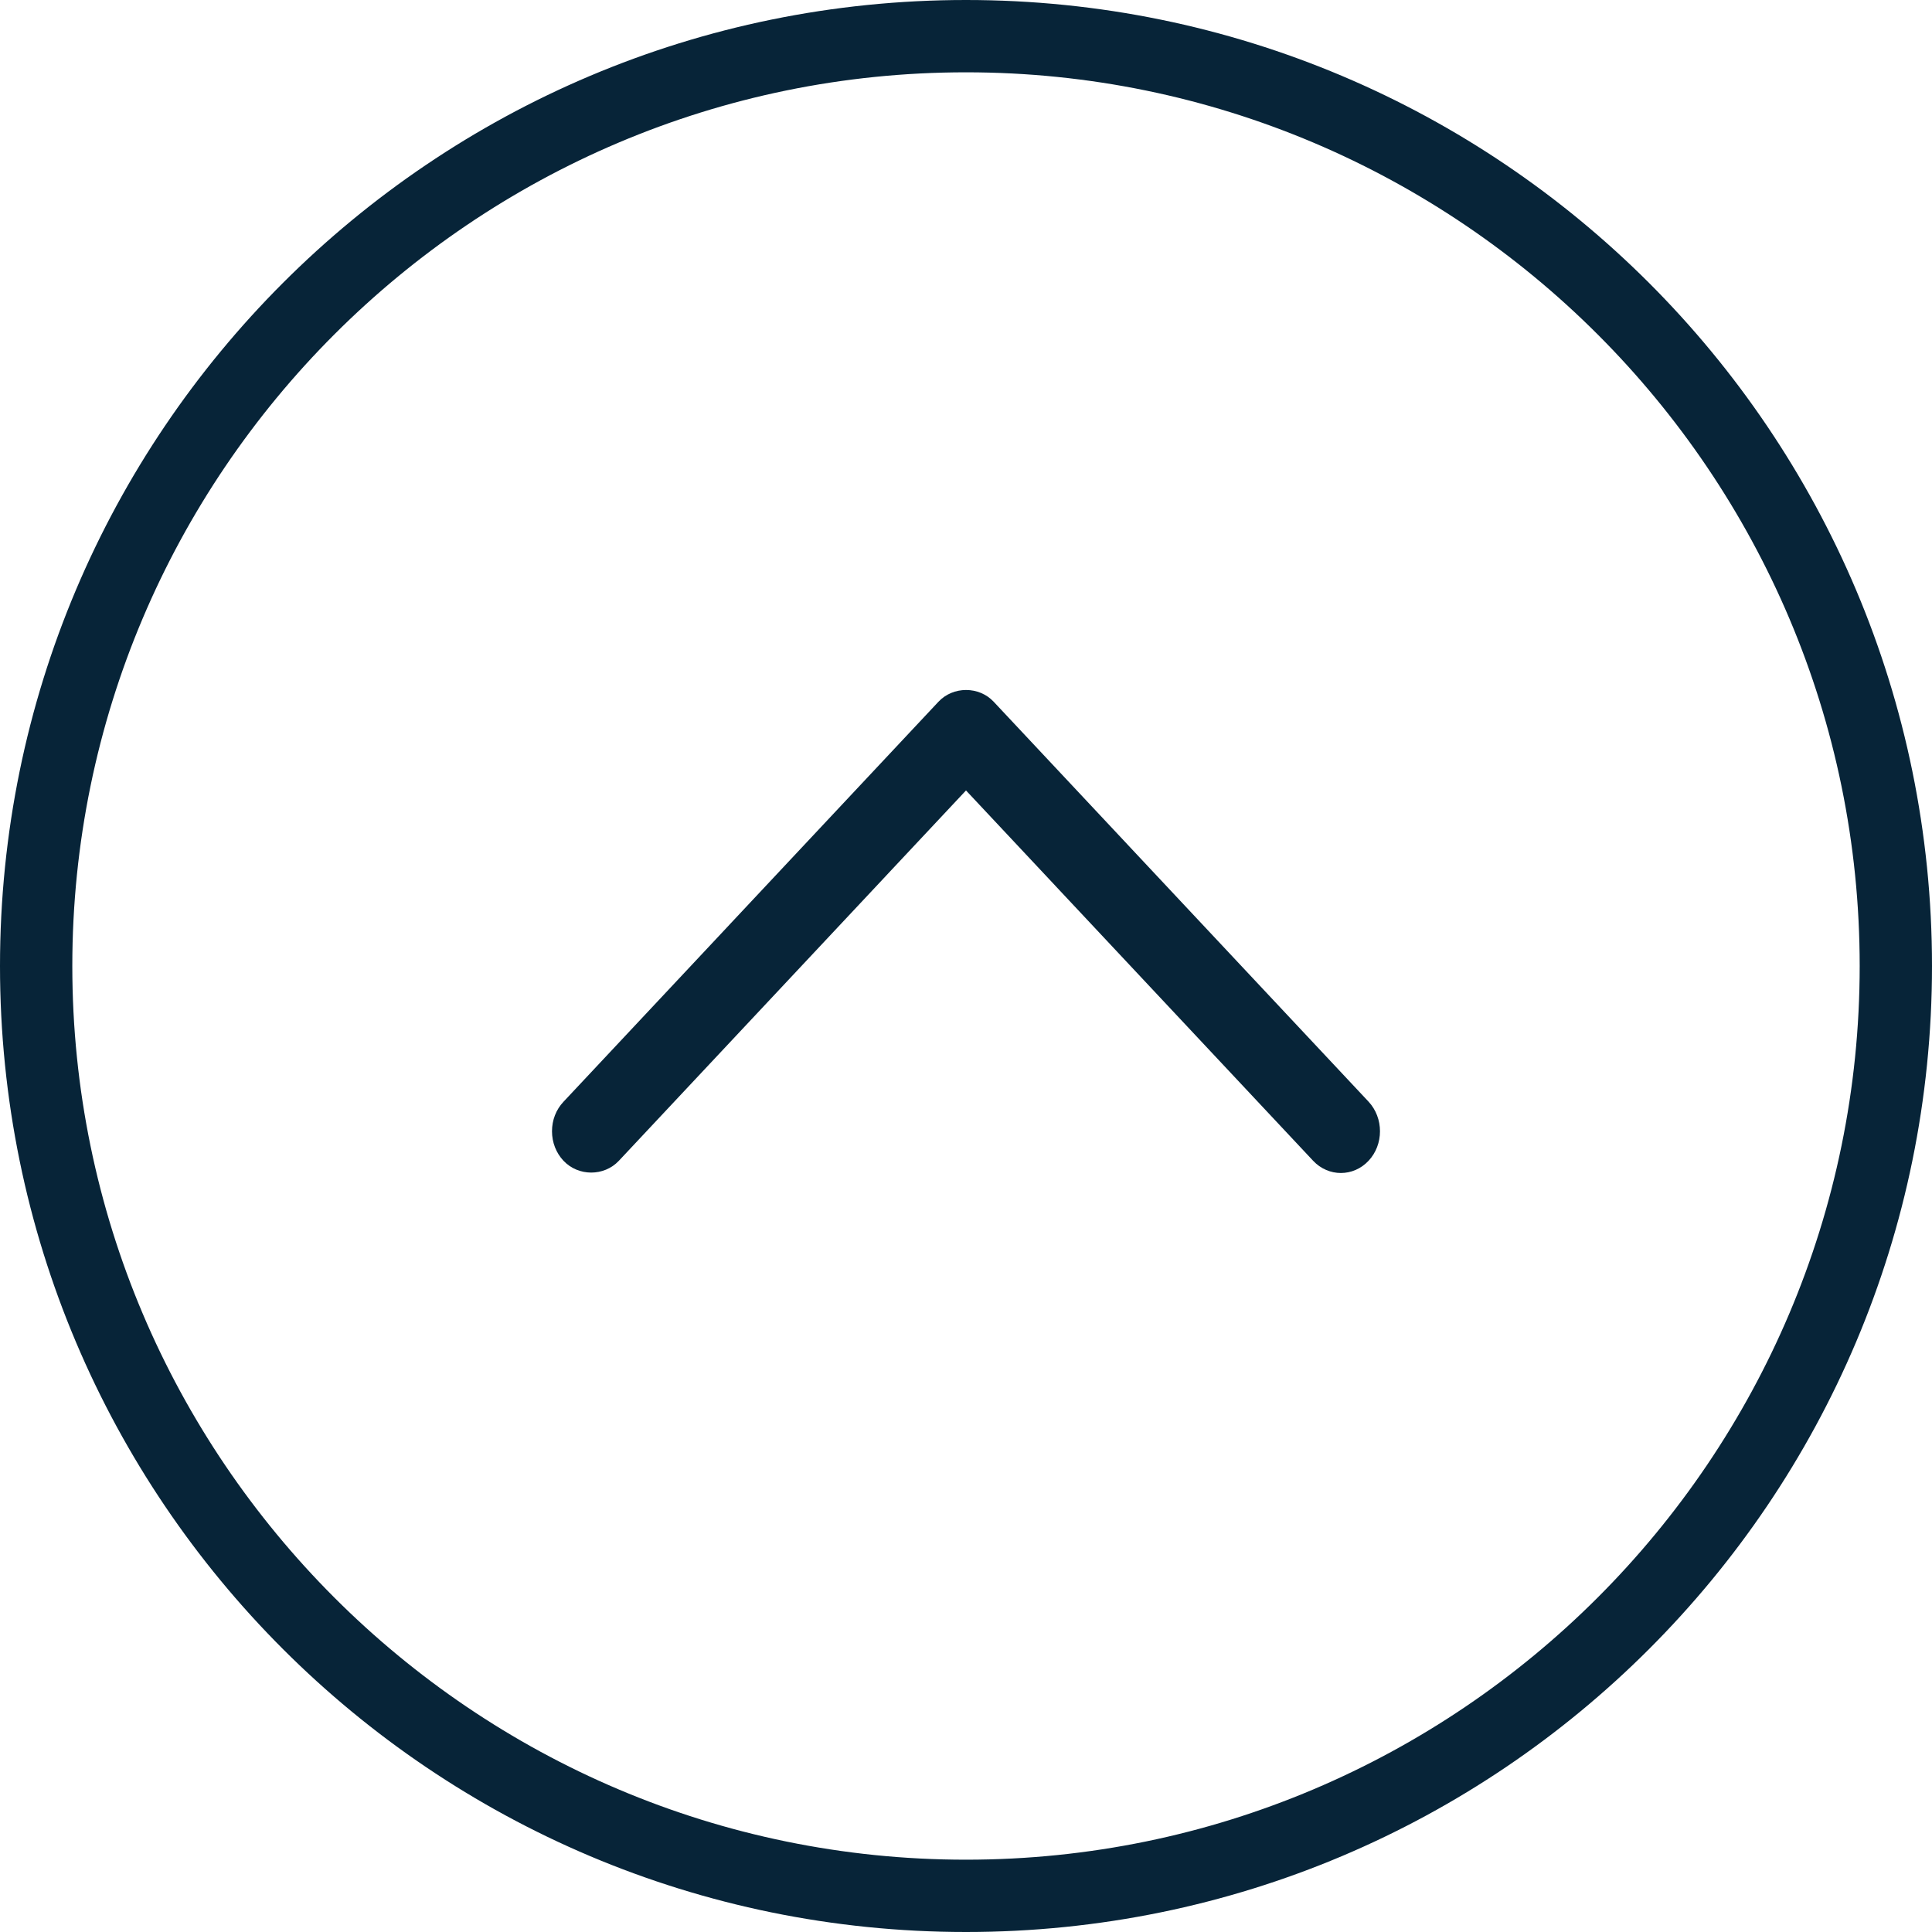 <?xml version="1.0" encoding="UTF-8" standalone="no"?>
<svg width="28px" height="28px" viewBox="0 0 28 28" version="1.1" xmlns="http://www.w3.org/2000/svg" xmlns:xlink="http://www.w3.org/1999/xlink">
    <!-- Generator: Sketch 40.3 (33839) - http://www.bohemiancoding.com/sketch -->
    <title>expand</title>
    <desc>Created with Sketch.</desc>
    <defs></defs>
    <g id="Page-1" stroke="none" stroke-width="1" fill="none" fill-rule="evenodd">
        <g id="expand" transform="translate(14, 14) rotate(180) translate(-14, -14) " fill="#072438">
            <g id="Symbols">
                <g id="ic/expand/dark">
                    <g id="ic_down">
                        <path d="M14,1.048 C21.141,1.048 26.952,6.859 26.952,14 C26.952,21.141 21.141,26.952 14,26.952 C6.859,26.952 1.048,21.141 1.048,14 C1.048,6.859 6.859,1.048 14,1.048 M14,0 C6.268,0 0,6.268 0,14 C0,21.732 6.268,28 14,28 C21.732,28 28,21.732 28,14 C28,6.268 21.732,0 14,0" id="Fill-59"></path>
                        <path d="M13.599,17.83 C13.81,18.056 14.186,18.058 14.4,17.829 L19.833,12.033 C19.941,11.919 20,11.767 20,11.605 C20,11.444 19.941,11.292 19.834,11.178 C19.619,10.949 19.245,10.949 19.031,11.177 L14,16.544 L8.968,11.176 C8.858,11.059 8.712,11 8.567,11 C8.422,11 8.276,11.059 8.166,11.177 C7.945,11.412 7.945,11.797 8.166,12.034 L13.599,17.83 L13.599,17.83 Z" id="Fill-61"></path>
                    </g>
                </g>
            </g>
        </g>
    </g>
</svg>
